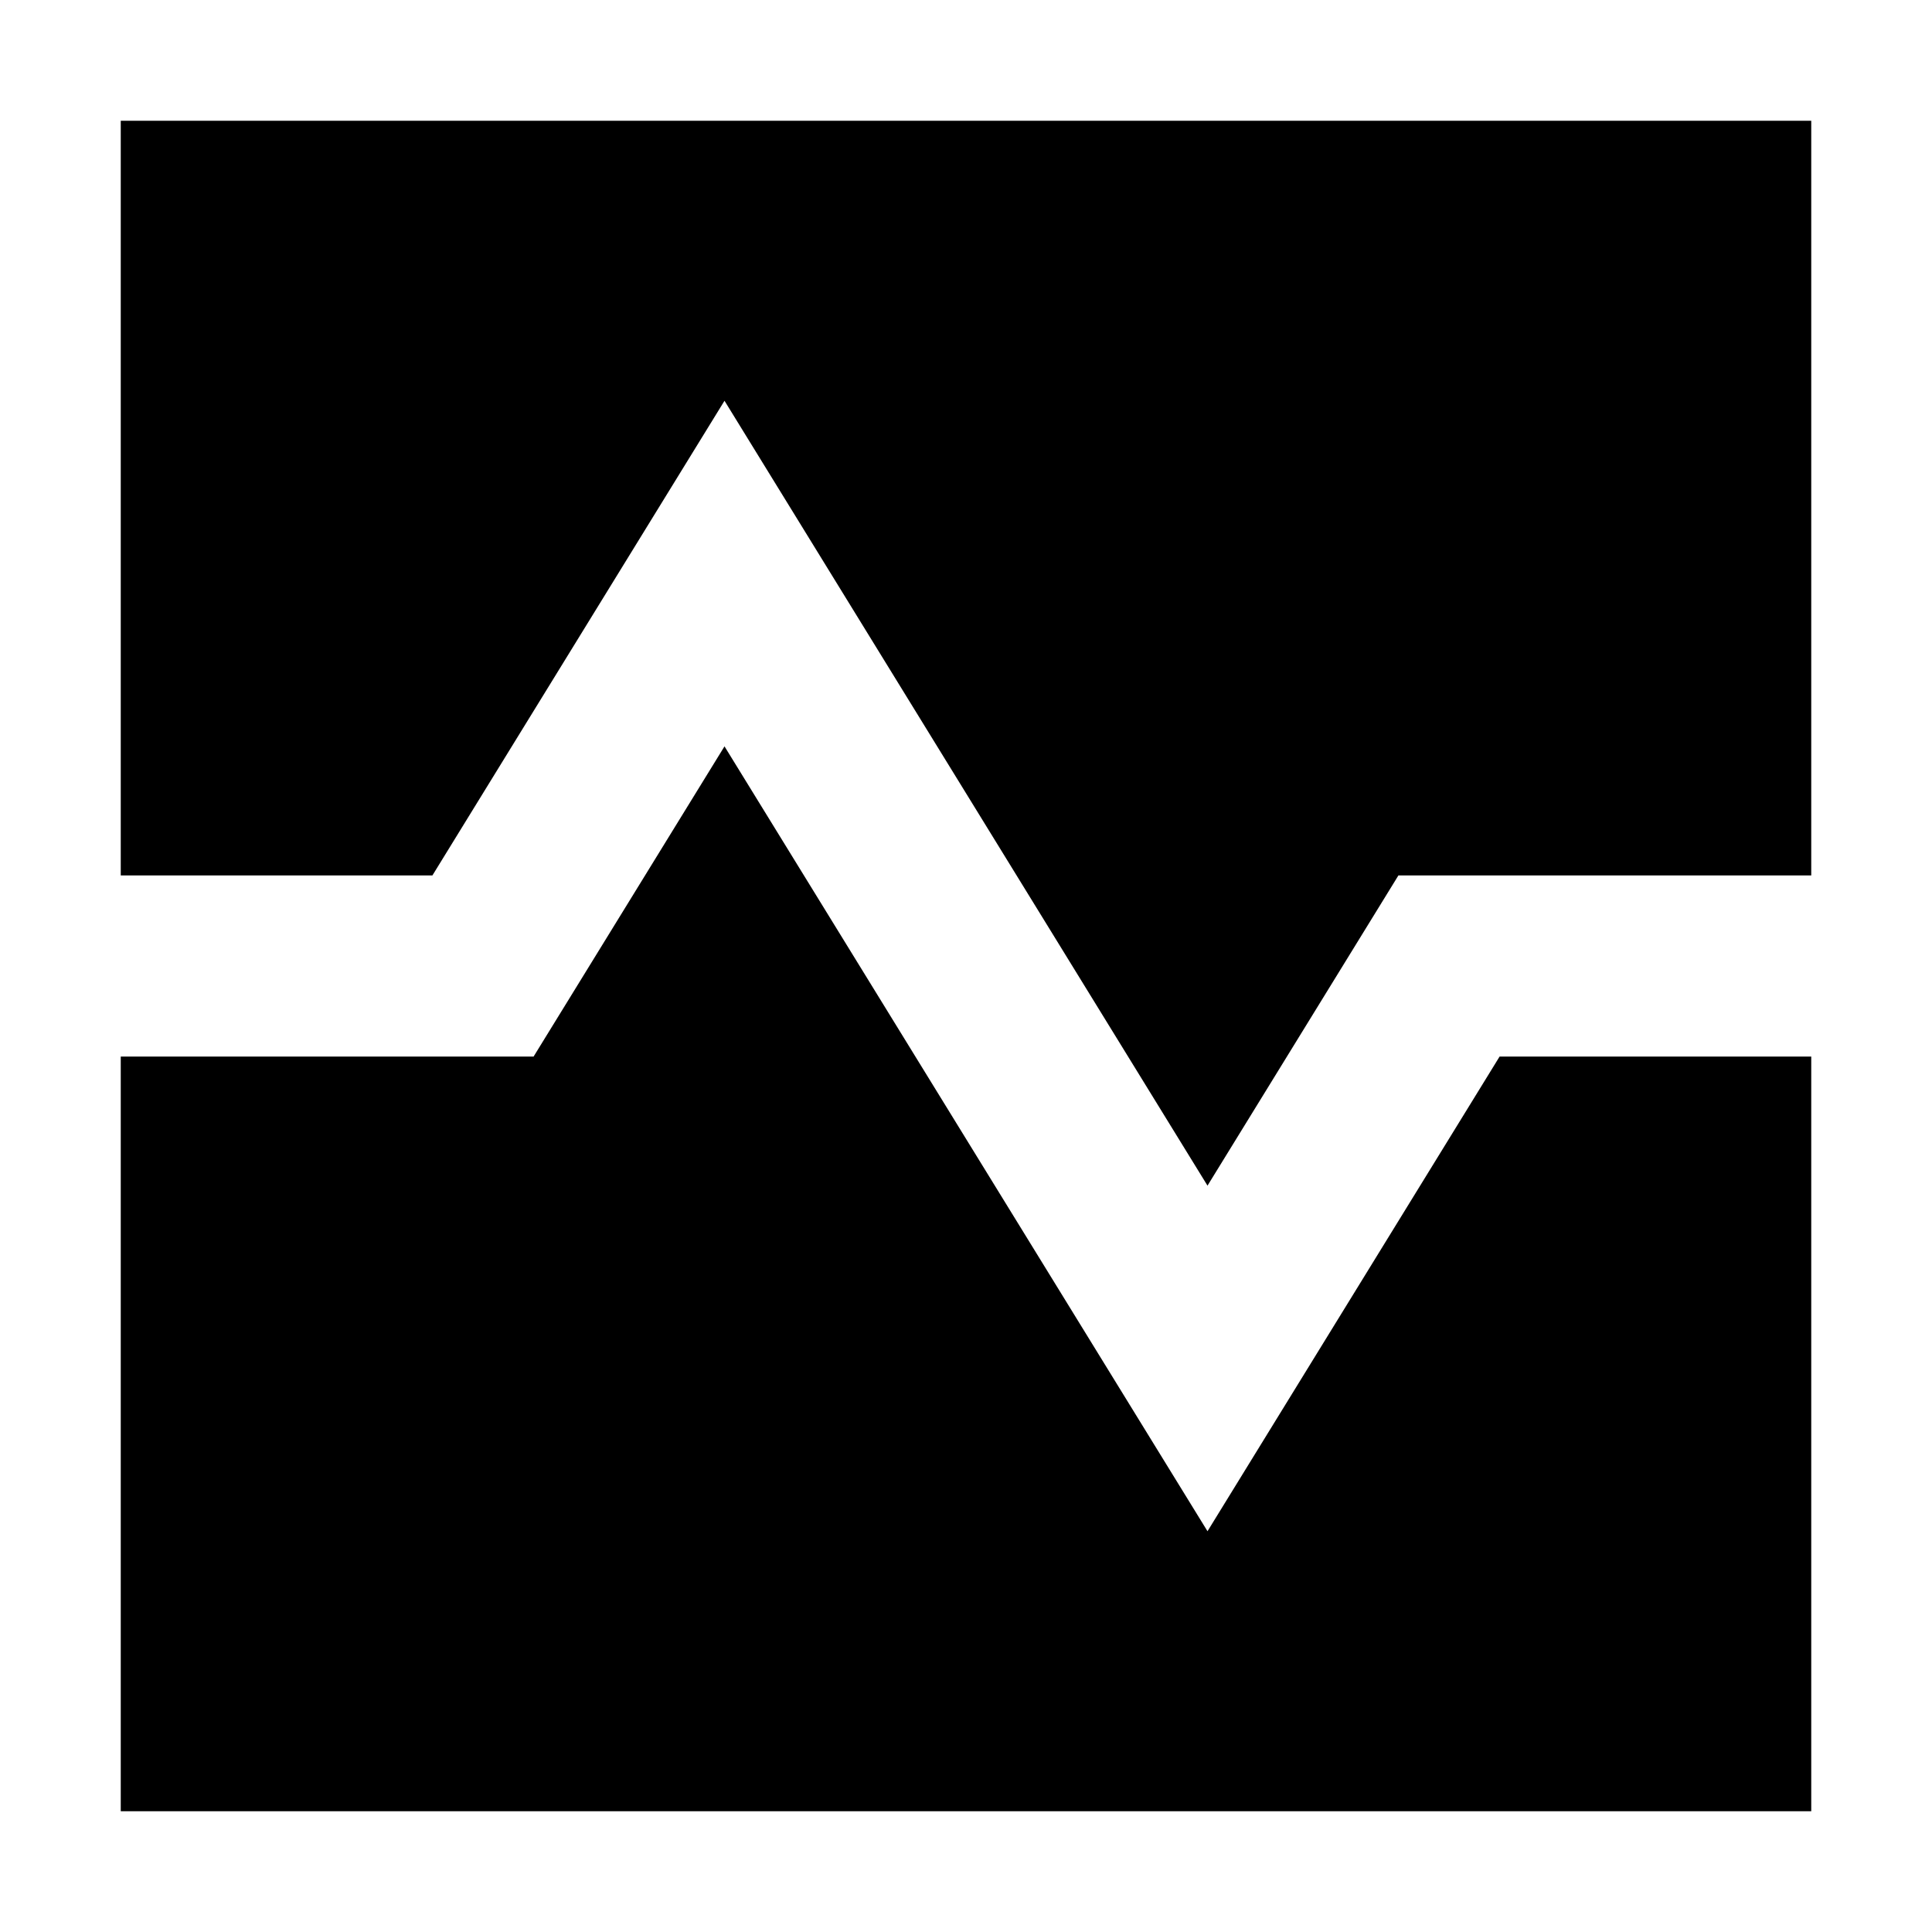 <!-- Generated by IcoMoon.io -->
<svg version="1.1" xmlns="http://www.w3.org/2000/svg" width="32" height="32" viewBox="0 0 32 32">
<title>ekg-line</title>
<path d="M20 25.362l-8-13-3.162 5.138h-6.838v12.5h28v-12.5h-5.162z"></path>
<path d="M2 2v12.5h5.162l4.838-7.862 8 13 3.162-5.138h6.838v-12.5z"></path>
</svg>

